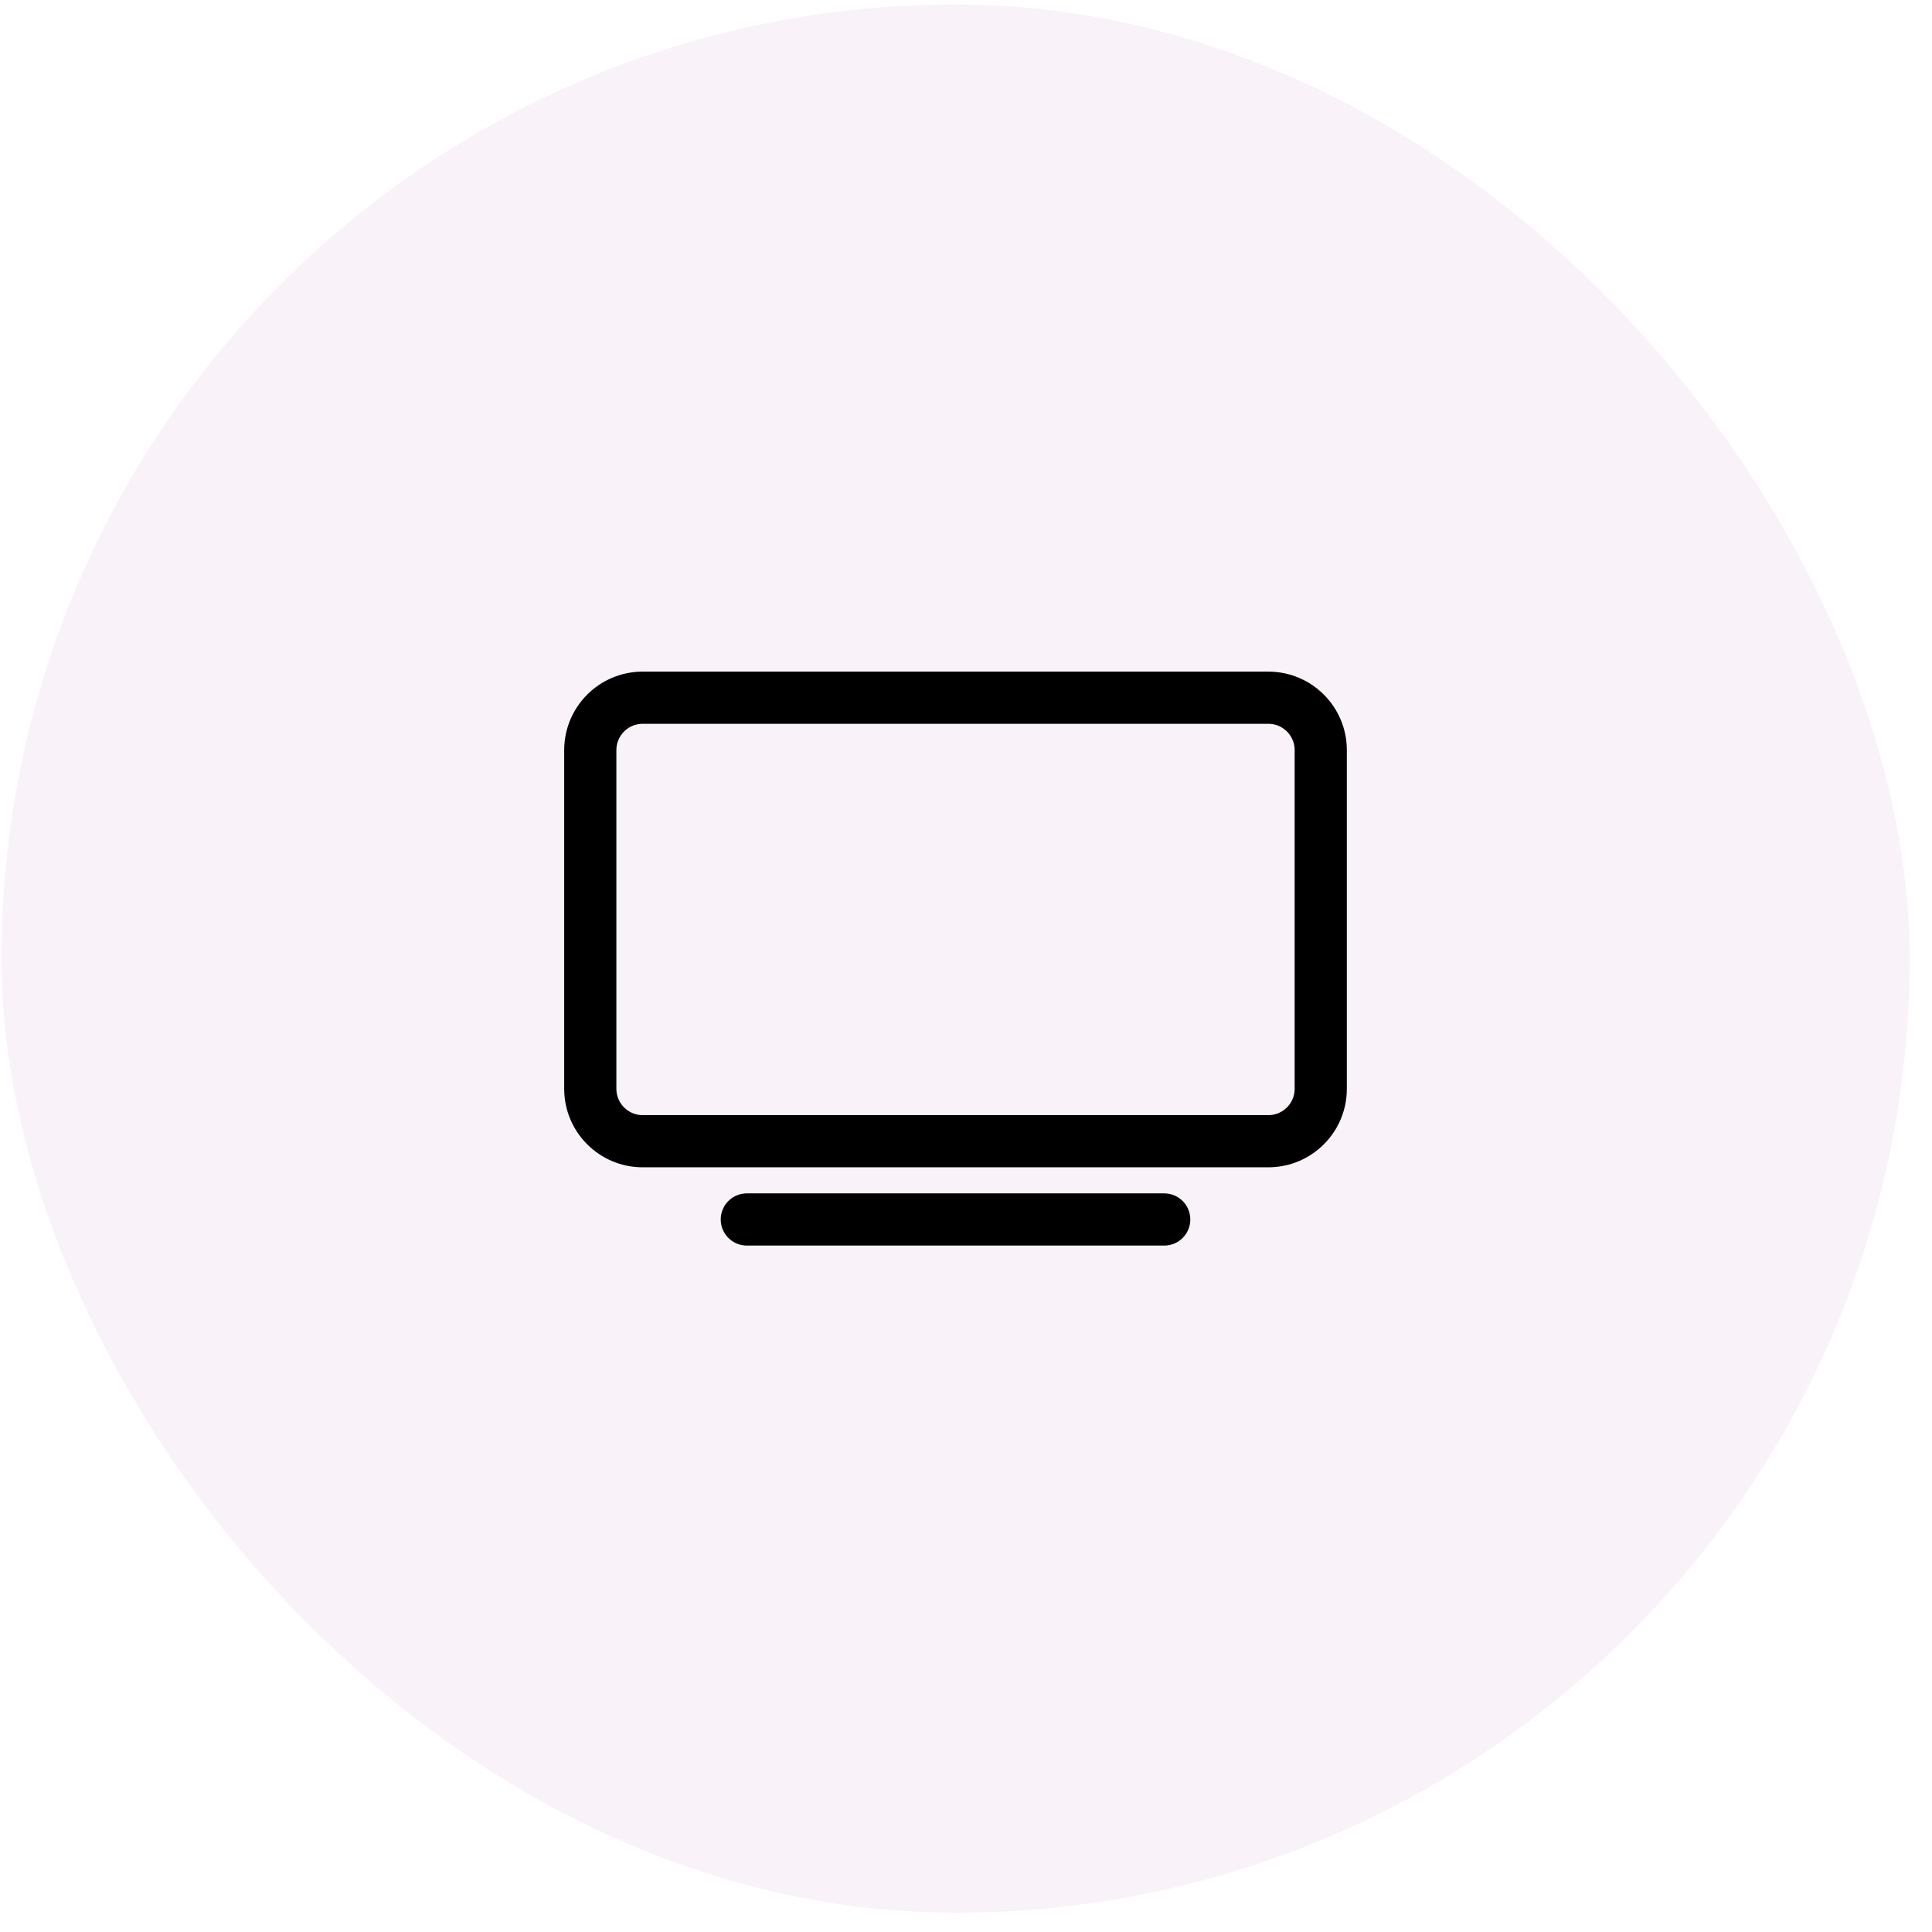 <svg width="81" height="81" viewBox="0 0 81 81" fill="none" xmlns="http://www.w3.org/2000/svg">
<rect x="0.061" y="0.19" width="80" height="80" rx="40" fill="#F5E6F3" fill-opacity="0.5"/>
<path d="M53.176 29.252H26.945C25.732 29.252 24.748 30.236 24.748 31.45V45.649C24.748 46.862 25.732 47.846 26.945 47.846H53.176C54.389 47.846 55.373 46.862 55.373 45.649V31.45C55.373 30.236 54.389 29.252 53.176 29.252Z" stroke="black" stroke-width="2.188" stroke-linejoin="round"/>
<path d="M31.311 51.127H48.81" stroke="black" stroke-width="2.188" stroke-miterlimit="10" stroke-linecap="round"/>
</svg>
